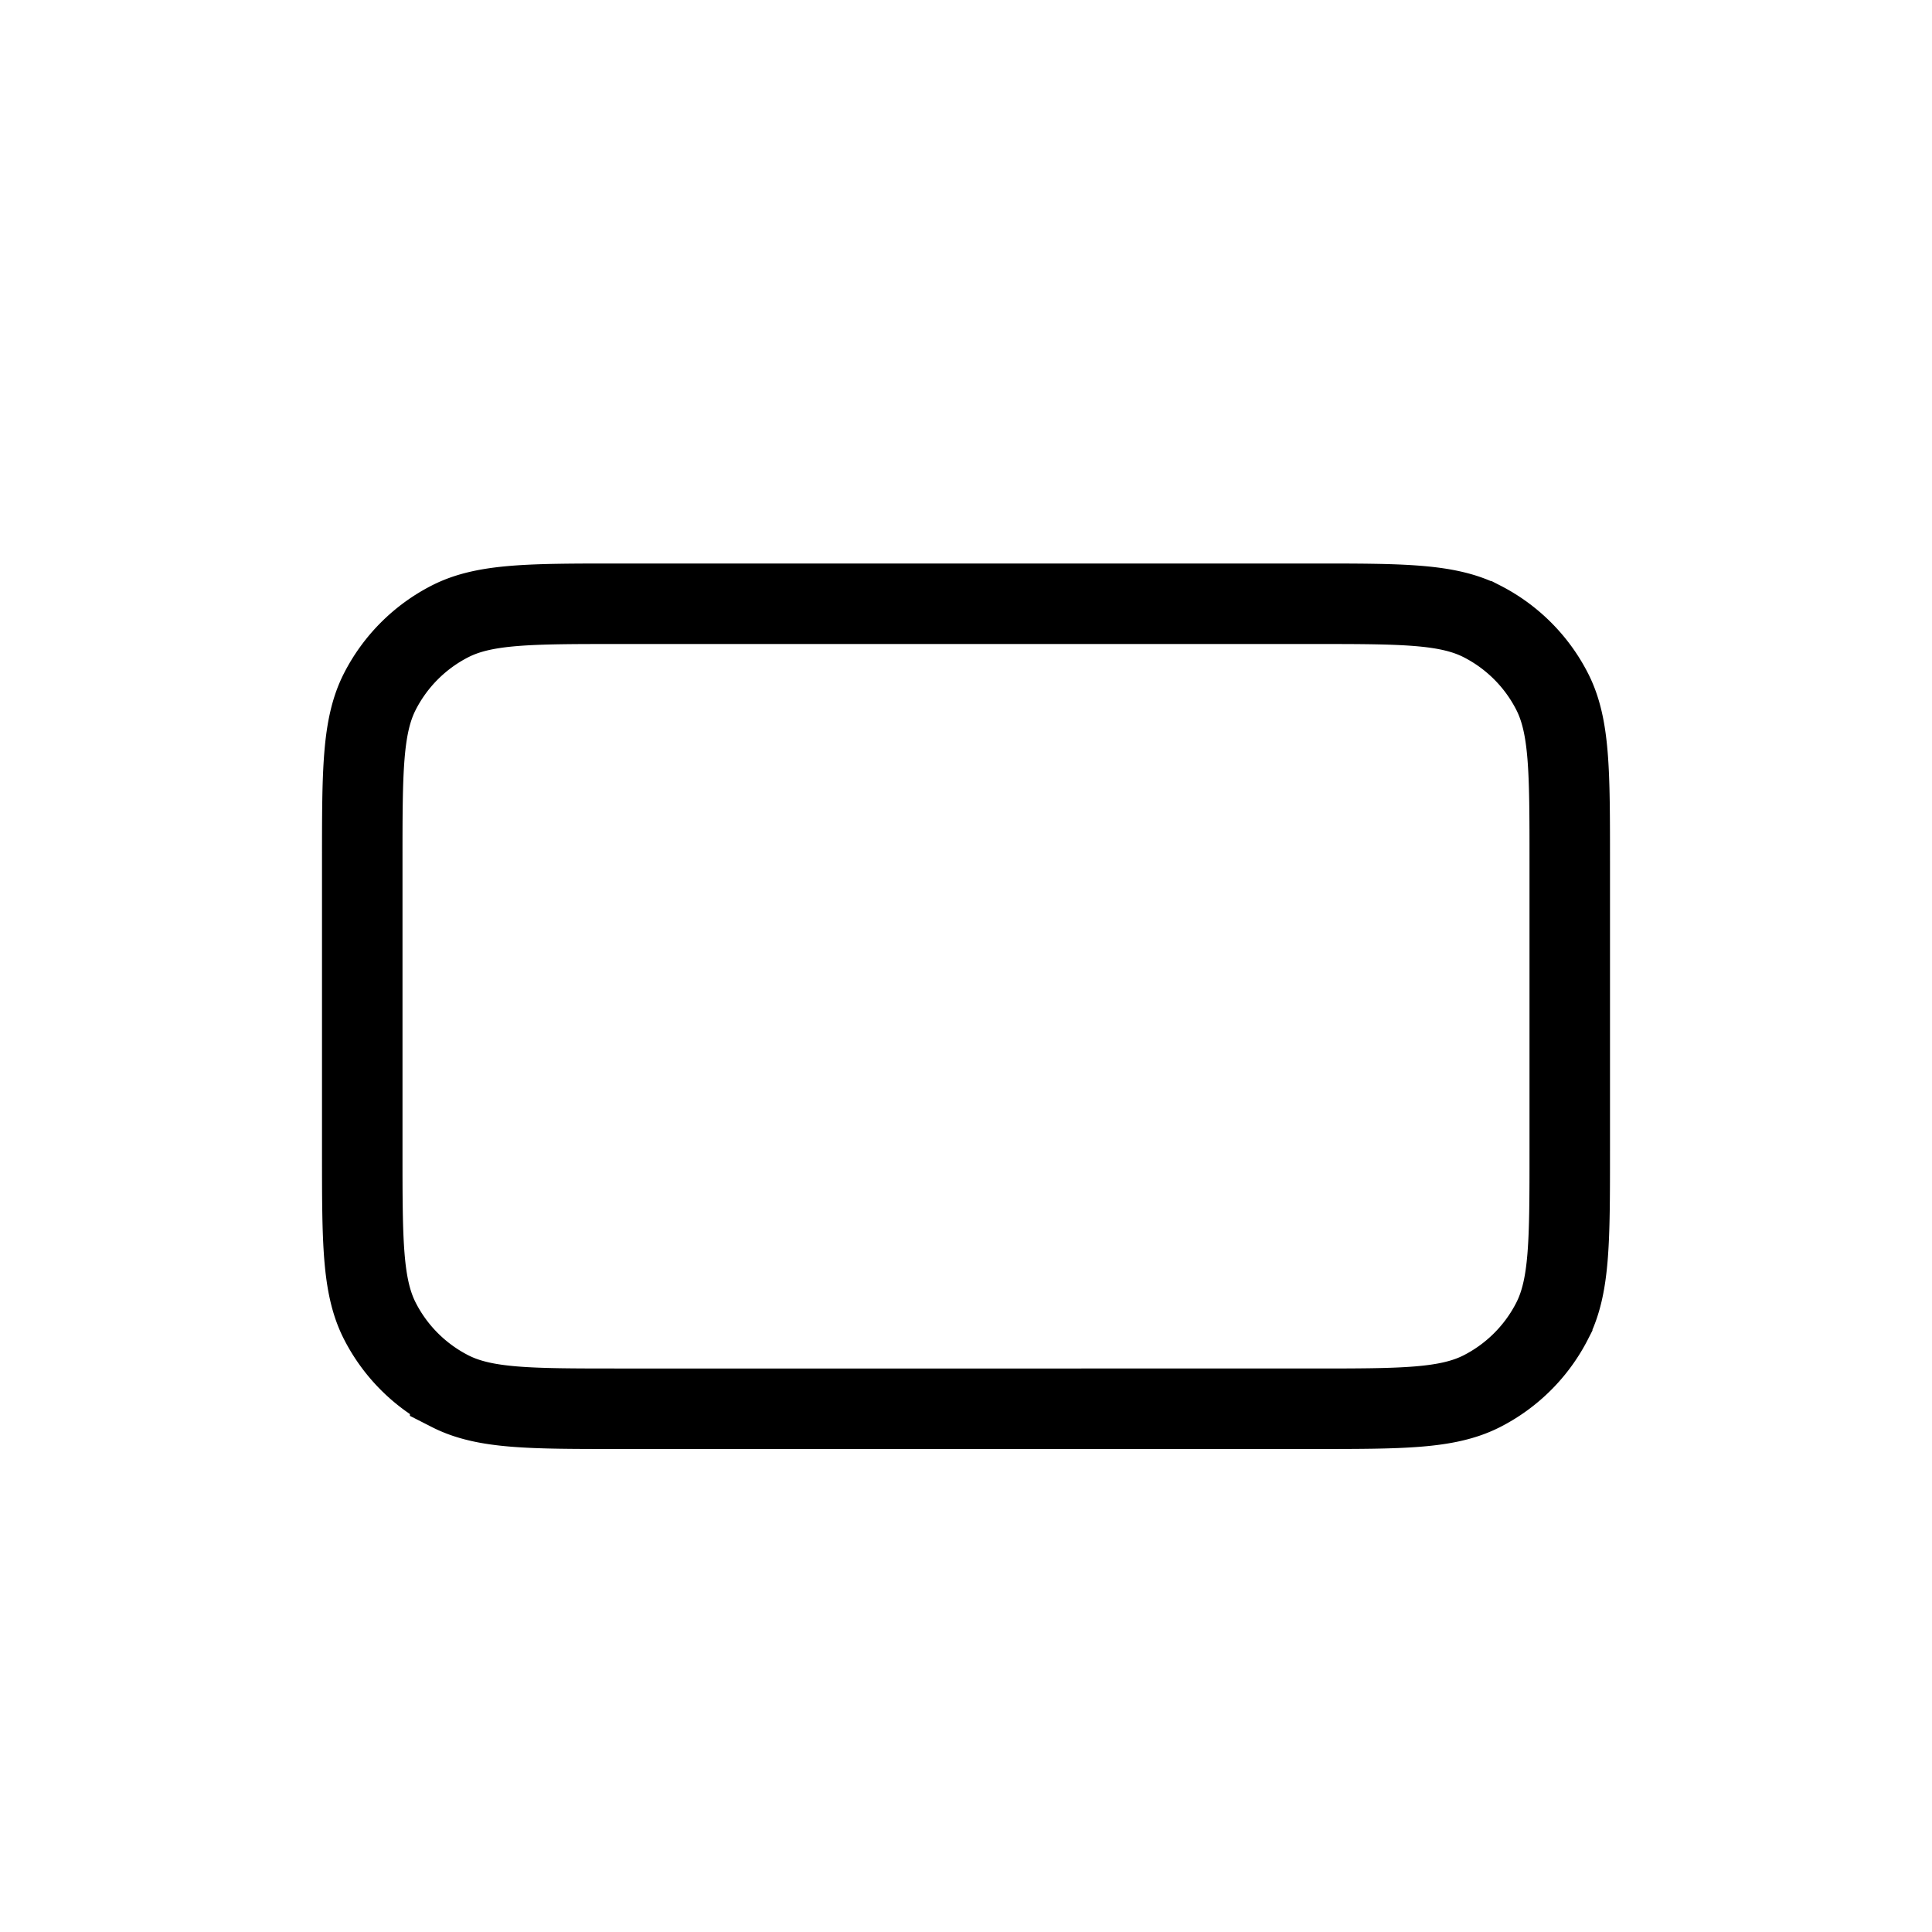 <svg xmlns="http://www.w3.org/2000/svg" viewBox="0 0 24 24"><path fill="none" stroke="currentColor" d="M4.5 10.7c0-1.12 0-1.68.218-2.108a2 2 0 0 1 .874-.874C6.02 7.5 6.58 7.5 7.7 7.5h8.6c1.12 0 1.68 0 2.108.218a2 2 0 0 1 .874.874c.218.428.218.988.218 2.108v3.6c0 1.12 0 1.68-.218 2.108a2 2 0 0 1-.874.874c-.428.218-.988.218-2.108.218H7.7c-1.12 0-1.68 0-2.108-.218a2 2 0 0 1-.874-.874C4.5 15.98 4.5 15.42 4.5 14.3z"/></svg>